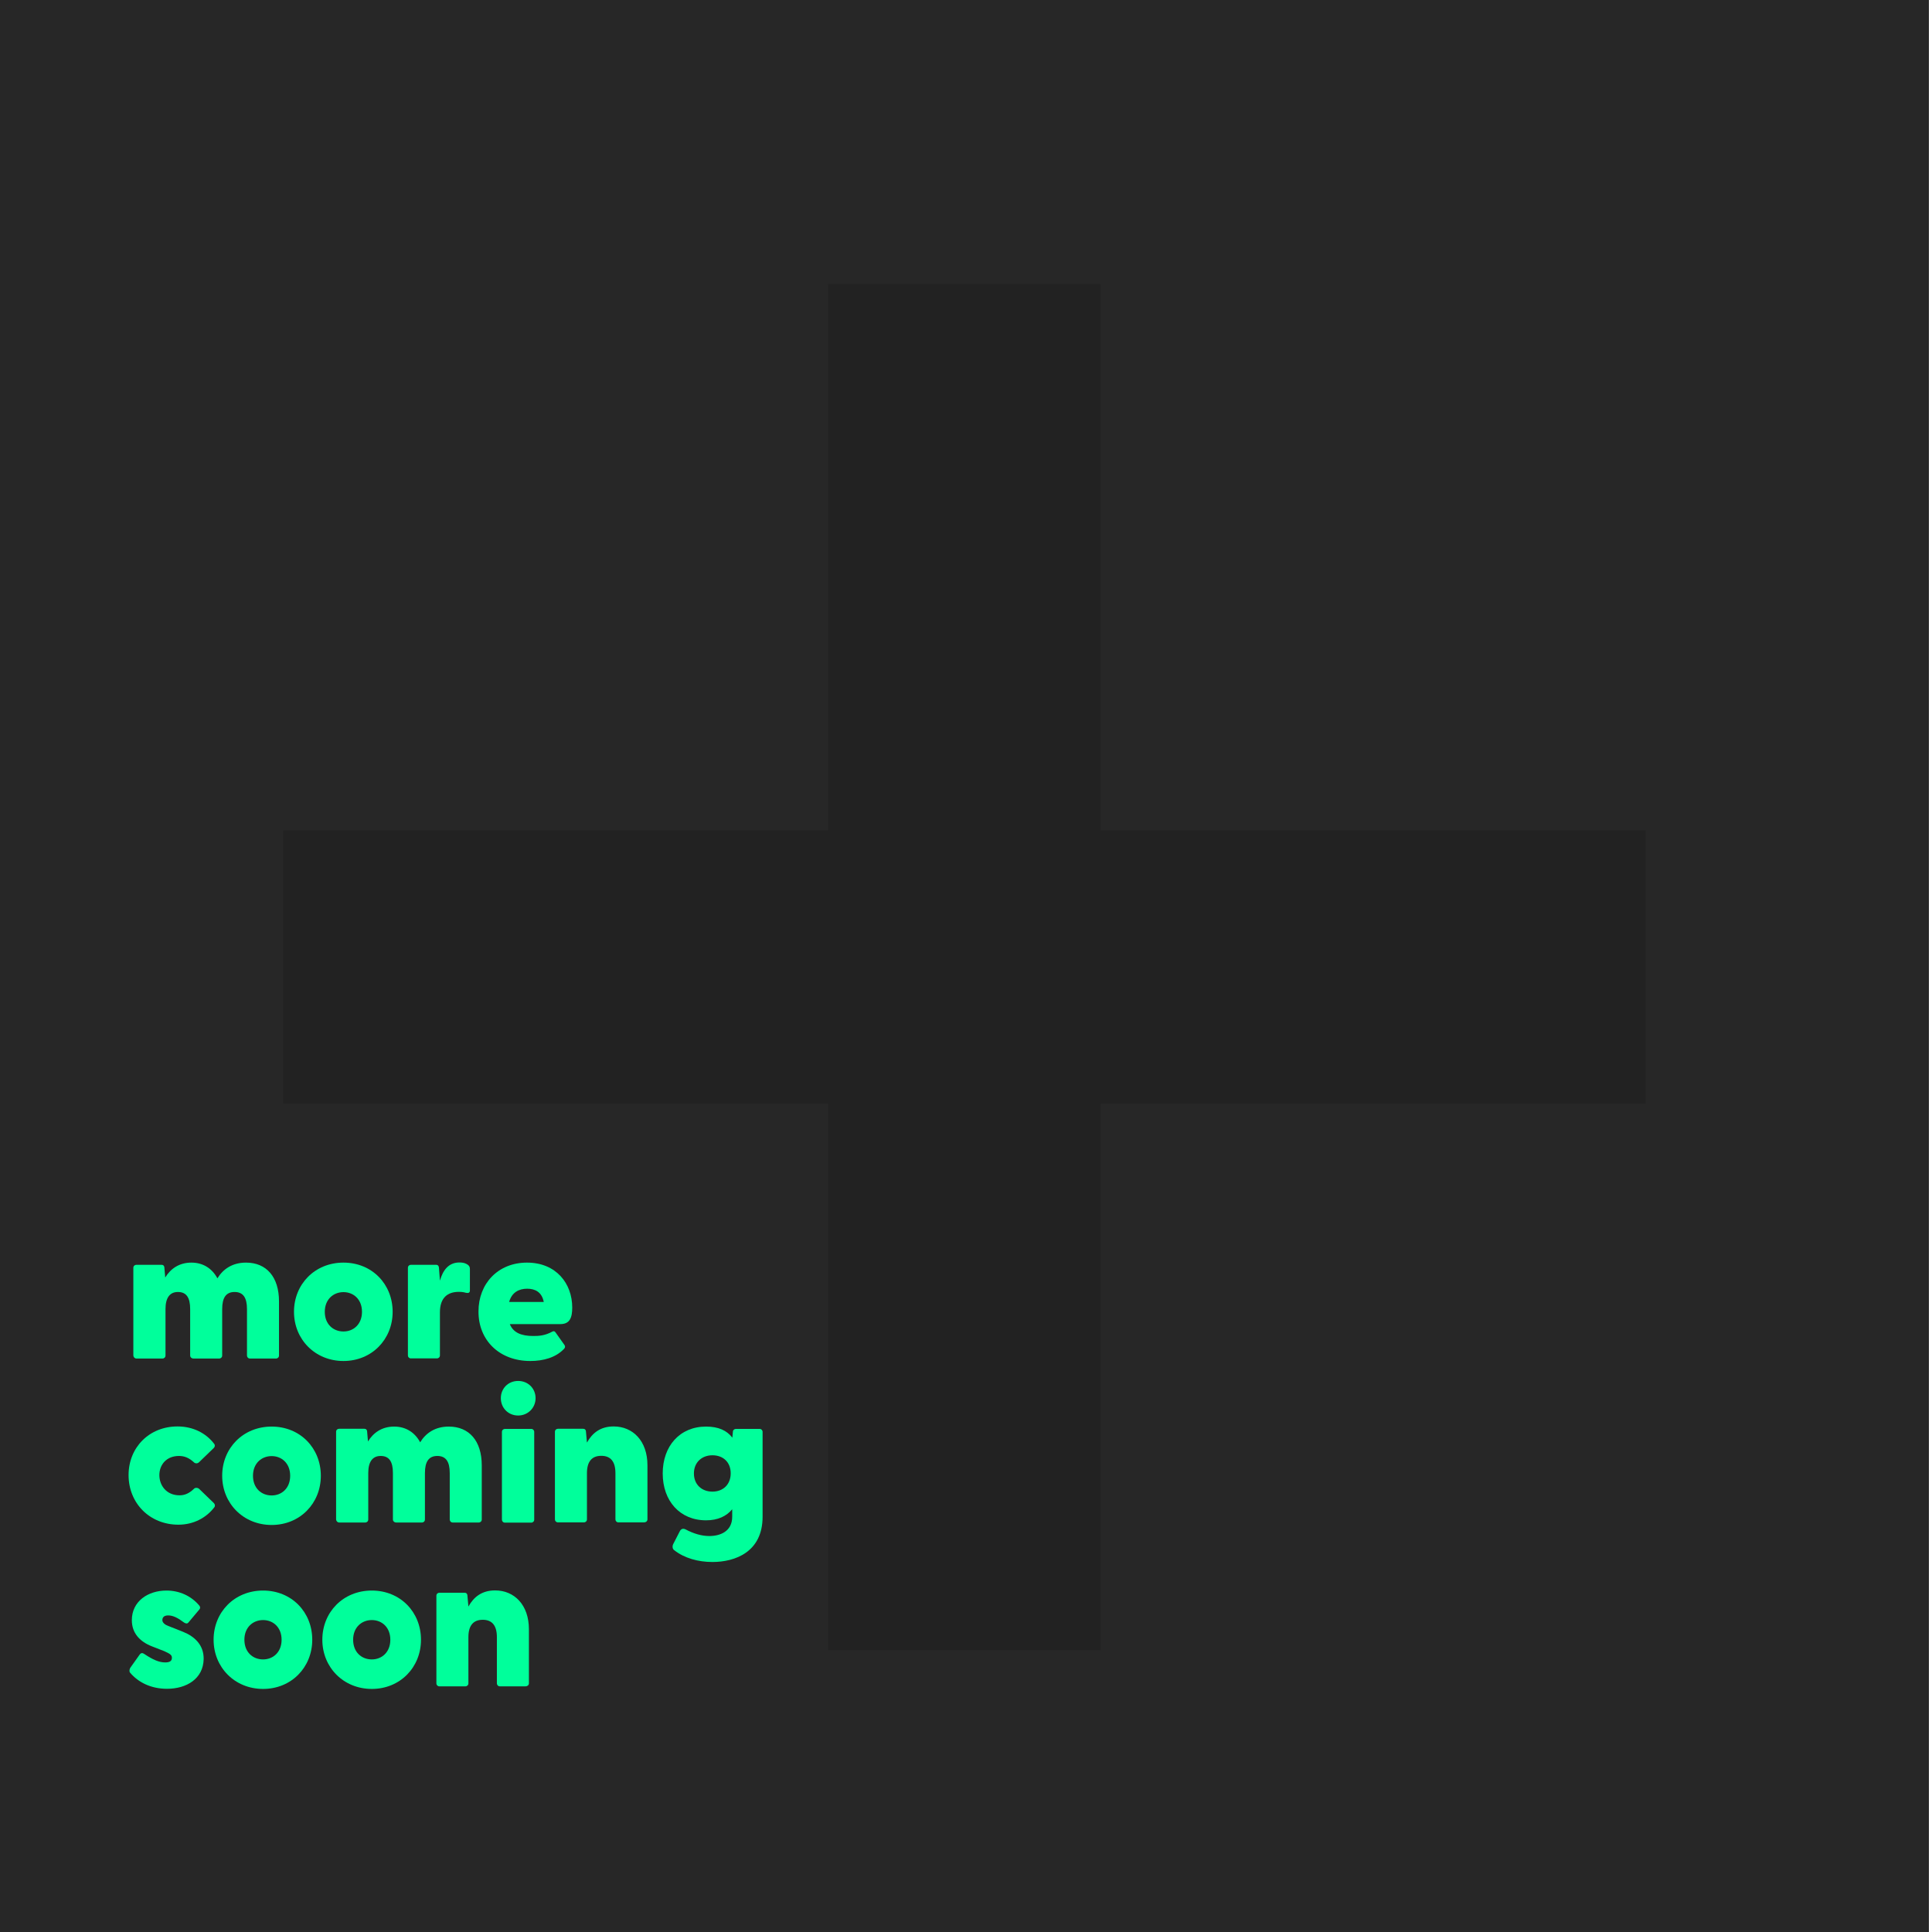 <?xml version="1.0" encoding="UTF-8" standalone="no"?>
<!DOCTYPE svg PUBLIC "-//W3C//DTD SVG 1.1//EN" "http://www.w3.org/Graphics/SVG/1.1/DTD/svg11.dtd">
<svg width="100%" height="100%" viewBox="0 0 300 300" version="1.1" xmlns="http://www.w3.org/2000/svg" xmlns:xlink="http://www.w3.org/1999/xlink" xml:space="preserve" xmlns:serif="http://www.serif.com/" style="fill-rule:evenodd;clip-rule:evenodd;stroke-linejoin:round;stroke-miterlimit:2;">
    <g transform="matrix(0.156,0,0,0.278,9.09495e-13,0)">
        <g id="wp-coming" transform="matrix(1,0,0,1,-6.0254e-12,1.38862e-13)">
            <rect x="0" y="0" width="1920" height="1080" style="fill:rgb(39,39,39);"/>
        </g>
        <g id="wp-coming1" serif:id="wp-coming" transform="matrix(1,0,0,0.867,0,68.246)">
            <g transform="matrix(13.563,0,0,8.803,-803.229,-512.041)">
                <g>
                    <rect x="120" y="70" width="20" height="100" style="fill:rgb(34,34,34);"/>
                </g>
                <g transform="matrix(6.12325e-17,-1,1,6.12319e-17,10,250)">
                    <rect x="120" y="70" width="20" height="100" style="fill:rgb(34,34,34);"/>
                </g>
            </g>
            <g transform="matrix(13.563,0,0,8.803,-767.177,-524.202)">
                <g>
                    <path d="M66.35,149.81L66.35,143.39C66.35,143.26 66.45,143.17 66.57,143.17L68.42,143.17C68.53,143.17 68.63,143.23 68.63,143.41L68.69,144.1C69.08,143.46 69.71,143.01 70.61,143.01C71.45,143.01 72.12,143.42 72.52,144.16C72.93,143.49 73.61,143.01 74.62,143.01C76.12,143.01 77.04,144.06 77.04,145.85L77.04,149.81C77.04,149.94 76.94,150.03 76.82,150.03L74.91,150.03C74.78,150.03 74.69,149.93 74.69,149.81L74.69,146.41C74.69,145.58 74.41,145.16 73.78,145.16C73.15,145.16 72.87,145.58 72.87,146.41L72.87,149.81C72.87,149.94 72.77,150.03 72.65,150.03L70.77,150.03C70.62,150.03 70.52,149.93 70.52,149.81L70.52,146.41C70.52,145.58 70.25,145.16 69.62,145.16C69.03,145.16 68.71,145.58 68.71,146.41L68.71,149.81C68.71,149.94 68.61,150.03 68.49,150.03L66.58,150.03C66.45,150.03 66.36,149.93 66.35,149.81Z" style="fill:rgb(0,255,155);fill-rule:nonzero;"/>
                </g>
                <g>
                    <path d="M78.14,146.61C78.14,144.59 79.67,143.01 81.77,143.01C83.87,143.01 85.38,144.59 85.38,146.61C85.38,148.63 83.85,150.21 81.77,150.21C79.69,150.21 78.14,148.63 78.14,146.61ZM81.77,148.05C82.51,148.05 83.13,147.52 83.13,146.61C83.13,145.7 82.51,145.17 81.77,145.17C81.03,145.17 80.4,145.7 80.4,146.61C80.4,147.52 81.02,148.05 81.77,148.05Z" style="fill:rgb(0,255,155);fill-rule:nonzero;"/>
                </g>
                <g>
                    <path d="M86.5,149.81L86.5,143.39C86.5,143.26 86.6,143.17 86.72,143.17L88.57,143.17C88.68,143.17 88.77,143.23 88.78,143.41L88.85,144.33C89.07,143.56 89.49,143 90.28,143C90.63,143 90.81,143.1 90.91,143.18C91.02,143.26 91.05,143.36 91.05,143.49L91.05,145.04C91.05,145.21 90.95,145.26 90.76,145.22C90.62,145.18 90.48,145.15 90.24,145.15C89.41,145.15 88.85,145.58 88.85,146.65L88.85,149.8C88.85,149.93 88.75,150.02 88.63,150.02L86.72,150.02C86.59,150.02 86.5,149.92 86.5,149.81Z" style="fill:rgb(0,255,155);fill-rule:nonzero;"/>
                </g>
                <g>
                    <path d="M91.68,146.58C91.68,144.56 93.1,143.01 95.24,143.01C97.38,143.01 98.56,144.54 98.56,146.3C98.56,147.04 98.38,147.51 97.69,147.51L93.98,147.51C94.23,148.14 94.83,148.38 95.69,148.38C96.08,148.38 96.53,148.37 97.1,148.06C97.21,148 97.28,148.03 97.35,148.14L97.99,149.04C98.05,149.12 98.06,149.24 97.92,149.36C97.34,149.95 96.46,150.21 95.48,150.21C93.22,150.21 91.67,148.7 91.68,146.58ZM96.47,145.89C96.33,145.16 95.83,144.92 95.25,144.92C94.65,144.92 94.12,145.19 93.93,145.89L96.47,145.89Z" style="fill:rgb(0,255,155);fill-rule:nonzero;"/>
                </g>
                <g>
                    <path d="M66,158.56C66,156.54 67.51,155 69.59,155C70.75,155 71.69,155.5 72.28,156.27C72.36,156.37 72.34,156.49 72.25,156.58L71.17,157.62C71.07,157.72 70.89,157.73 70.79,157.62C70.44,157.3 70.1,157.16 69.7,157.16C68.78,157.16 68.26,157.8 68.26,158.56C68.26,159.32 68.78,160.04 69.74,160.04C70.12,160.04 70.45,159.9 70.8,159.56C70.9,159.46 71.08,159.48 71.18,159.57L72.26,160.61C72.34,160.69 72.37,160.82 72.29,160.92C71.7,161.69 70.76,162.19 69.66,162.19C67.54,162.19 66,160.61 66,158.56Z" style="fill:rgb(0,255,155);fill-rule:nonzero;"/>
                </g>
                <g>
                    <path d="M72.87,158.61C72.87,156.59 74.4,155.01 76.5,155.01C78.6,155.01 80.11,156.59 80.11,158.61C80.11,160.63 78.58,162.21 76.5,162.21C74.42,162.21 72.87,160.63 72.87,158.61ZM76.5,160.05C77.24,160.05 77.86,159.52 77.86,158.61C77.86,157.7 77.24,157.17 76.5,157.17C75.76,157.17 75.13,157.7 75.13,158.61C75.13,159.52 75.75,160.05 76.5,160.05Z" style="fill:rgb(0,255,155);fill-rule:nonzero;"/>
                </g>
                <g>
                    <path d="M81.23,161.81L81.23,155.39C81.23,155.26 81.33,155.17 81.45,155.17L83.3,155.17C83.41,155.17 83.51,155.23 83.51,155.41L83.57,156.1C83.96,155.46 84.59,155.01 85.49,155.01C86.33,155.01 87,155.42 87.4,156.16C87.81,155.49 88.49,155.01 89.5,155.01C91,155.01 91.92,156.06 91.92,157.85L91.92,161.81C91.92,161.94 91.82,162.03 91.7,162.03L89.79,162.03C89.66,162.03 89.57,161.93 89.57,161.81L89.57,158.41C89.57,157.58 89.29,157.16 88.66,157.16C88.03,157.16 87.75,157.58 87.75,158.41L87.75,161.81C87.75,161.94 87.65,162.03 87.53,162.03L85.65,162.03C85.5,162.03 85.4,161.93 85.4,161.81L85.4,158.41C85.4,157.58 85.13,157.16 84.5,157.16C83.91,157.16 83.59,157.58 83.59,158.41L83.59,161.81C83.59,161.94 83.49,162.03 83.37,162.03L81.46,162.03C81.33,162.03 81.24,161.93 81.23,161.81Z" style="fill:rgb(0,255,155);fill-rule:nonzero;"/>
                </g>
                <g>
                    <path d="M93.32,152.93C93.32,152.23 93.85,151.67 94.59,151.67C95.33,151.67 95.87,152.23 95.87,152.93C95.87,153.63 95.32,154.2 94.59,154.2C93.86,154.2 93.32,153.64 93.32,152.93ZM93.4,155.4C93.4,155.27 93.5,155.18 93.62,155.18L95.55,155.18C95.68,155.18 95.77,155.28 95.77,155.4L95.77,161.82C95.77,161.95 95.67,162.04 95.55,162.04L93.62,162.04C93.49,162.04 93.4,161.94 93.4,161.82L93.4,155.4Z" style="fill:rgb(0,255,155);fill-rule:nonzero;"/>
                </g>
                <g>
                    <path d="M97.29,161.81L97.29,155.39C97.29,155.26 97.39,155.17 97.51,155.17L99.36,155.17C99.47,155.17 99.57,155.23 99.57,155.41L99.64,156.18C100.03,155.48 100.63,155 101.6,155C103.01,155 104.08,156.06 104.08,157.84L104.08,161.8C104.08,161.93 103.97,162.02 103.84,162.02L101.95,162.02C101.82,162.02 101.73,161.92 101.73,161.8L101.73,158.42C101.73,157.57 101.38,157.15 100.69,157.15C100,157.15 99.64,157.57 99.64,158.42L99.64,161.8C99.64,161.93 99.54,162.02 99.42,162.02L97.51,162.02C97.38,162.02 97.29,161.92 97.29,161.81Z" style="fill:rgb(0,255,155);fill-rule:nonzero;"/>
                </g>
                <g>
                    <path d="M106.05,164.06C105.9,163.96 105.9,163.75 105.97,163.61L106.46,162.66C106.54,162.51 106.68,162.44 106.87,162.53C107.47,162.85 108.06,163.02 108.62,163.02C109.42,163.02 110.3,162.68 110.3,161.61L110.3,161.06C109.89,161.56 109.26,161.87 108.38,161.87C106.46,161.87 105.2,160.45 105.2,158.44C105.2,156.43 106.46,155.01 108.38,155.01C109.3,155.01 109.91,155.3 110.31,155.82L110.35,155.4C110.35,155.27 110.45,155.18 110.57,155.18L112.31,155.18C112.44,155.18 112.53,155.28 112.53,155.4L112.53,161.61C112.53,164.2 110.5,164.92 108.85,164.92C107.8,164.92 106.79,164.64 106.05,164.06ZM108.85,159.77C109.63,159.77 110.19,159.25 110.19,158.43C110.19,157.61 109.63,157.11 108.85,157.11C108.07,157.11 107.49,157.63 107.49,158.44C107.49,159.25 108.06,159.77 108.85,159.77Z" style="fill:rgb(0,255,155);fill-rule:nonzero;"/>
                </g>
                <g>
                    <path d="M66.11,173.02C66.04,172.94 66.05,172.75 66.17,172.6L66.79,171.73C66.92,171.53 67.04,171.58 67.15,171.65C67.78,172.07 68.24,172.27 68.68,172.27C68.99,172.27 69.18,172.19 69.18,171.93C69.18,171.73 69.05,171.64 68.63,171.45L67.73,171.1C66.82,170.75 66.24,170.12 66.24,169.18C66.24,167.79 67.43,167.01 68.78,167.01C69.72,167.01 70.59,167.39 71.2,168.12C71.28,168.22 71.26,168.33 71.19,168.4L70.39,169.35C70.31,169.45 70.19,169.43 70.07,169.35C69.62,169.01 69.26,168.83 68.91,168.83C68.53,168.83 68.48,169.04 68.48,169.18C68.48,169.36 68.68,169.52 68.91,169.6L70,170.03C70.85,170.37 71.53,171 71.51,172.03C71.48,173.47 70.25,174.2 68.82,174.2C67.66,174.2 66.72,173.74 66.11,173.02Z" style="fill:rgb(0,255,155);fill-rule:nonzero;"/>
                </g>
                <g>
                    <path d="M72.24,170.61C72.24,168.59 73.77,167.01 75.87,167.01C77.97,167.01 79.48,168.59 79.48,170.61C79.48,172.63 77.95,174.21 75.87,174.21C73.79,174.21 72.24,172.63 72.24,170.61ZM75.87,172.05C76.61,172.05 77.23,171.52 77.23,170.61C77.23,169.7 76.61,169.17 75.87,169.17C75.13,169.17 74.5,169.7 74.5,170.61C74.5,171.52 75.12,172.05 75.87,172.05Z" style="fill:rgb(0,255,155);fill-rule:nonzero;"/>
                </g>
                <g>
                    <path d="M80.22,170.61C80.22,168.59 81.75,167.01 83.85,167.01C85.95,167.01 87.46,168.59 87.46,170.61C87.46,172.63 85.93,174.21 83.85,174.21C81.77,174.21 80.22,172.63 80.22,170.61ZM83.85,172.05C84.59,172.05 85.21,171.52 85.21,170.61C85.21,169.7 84.59,169.17 83.85,169.17C83.11,169.17 82.48,169.7 82.48,170.61C82.48,171.52 83.1,172.05 83.85,172.05Z" style="fill:rgb(0,255,155);fill-rule:nonzero;"/>
                </g>
                <g>
                    <path d="M88.59,173.81L88.59,167.39C88.59,167.26 88.69,167.17 88.81,167.17L90.66,167.17C90.77,167.17 90.87,167.23 90.87,167.41L90.94,168.18C91.33,167.48 91.93,167 92.9,167C94.31,167 95.38,168.06 95.38,169.84L95.38,173.8C95.38,173.93 95.27,174.02 95.14,174.02L93.25,174.02C93.12,174.02 93.03,173.92 93.03,173.8L93.03,170.42C93.03,169.57 92.68,169.15 91.99,169.15C91.3,169.15 90.94,169.57 90.94,170.42L90.94,173.8C90.94,173.93 90.84,174.02 90.72,174.02L88.81,174.02C88.68,174.02 88.59,173.92 88.59,173.81Z" style="fill:rgb(0,255,155);fill-rule:nonzero;"/>
                </g>
            </g>
        </g>
    </g>
</svg>
